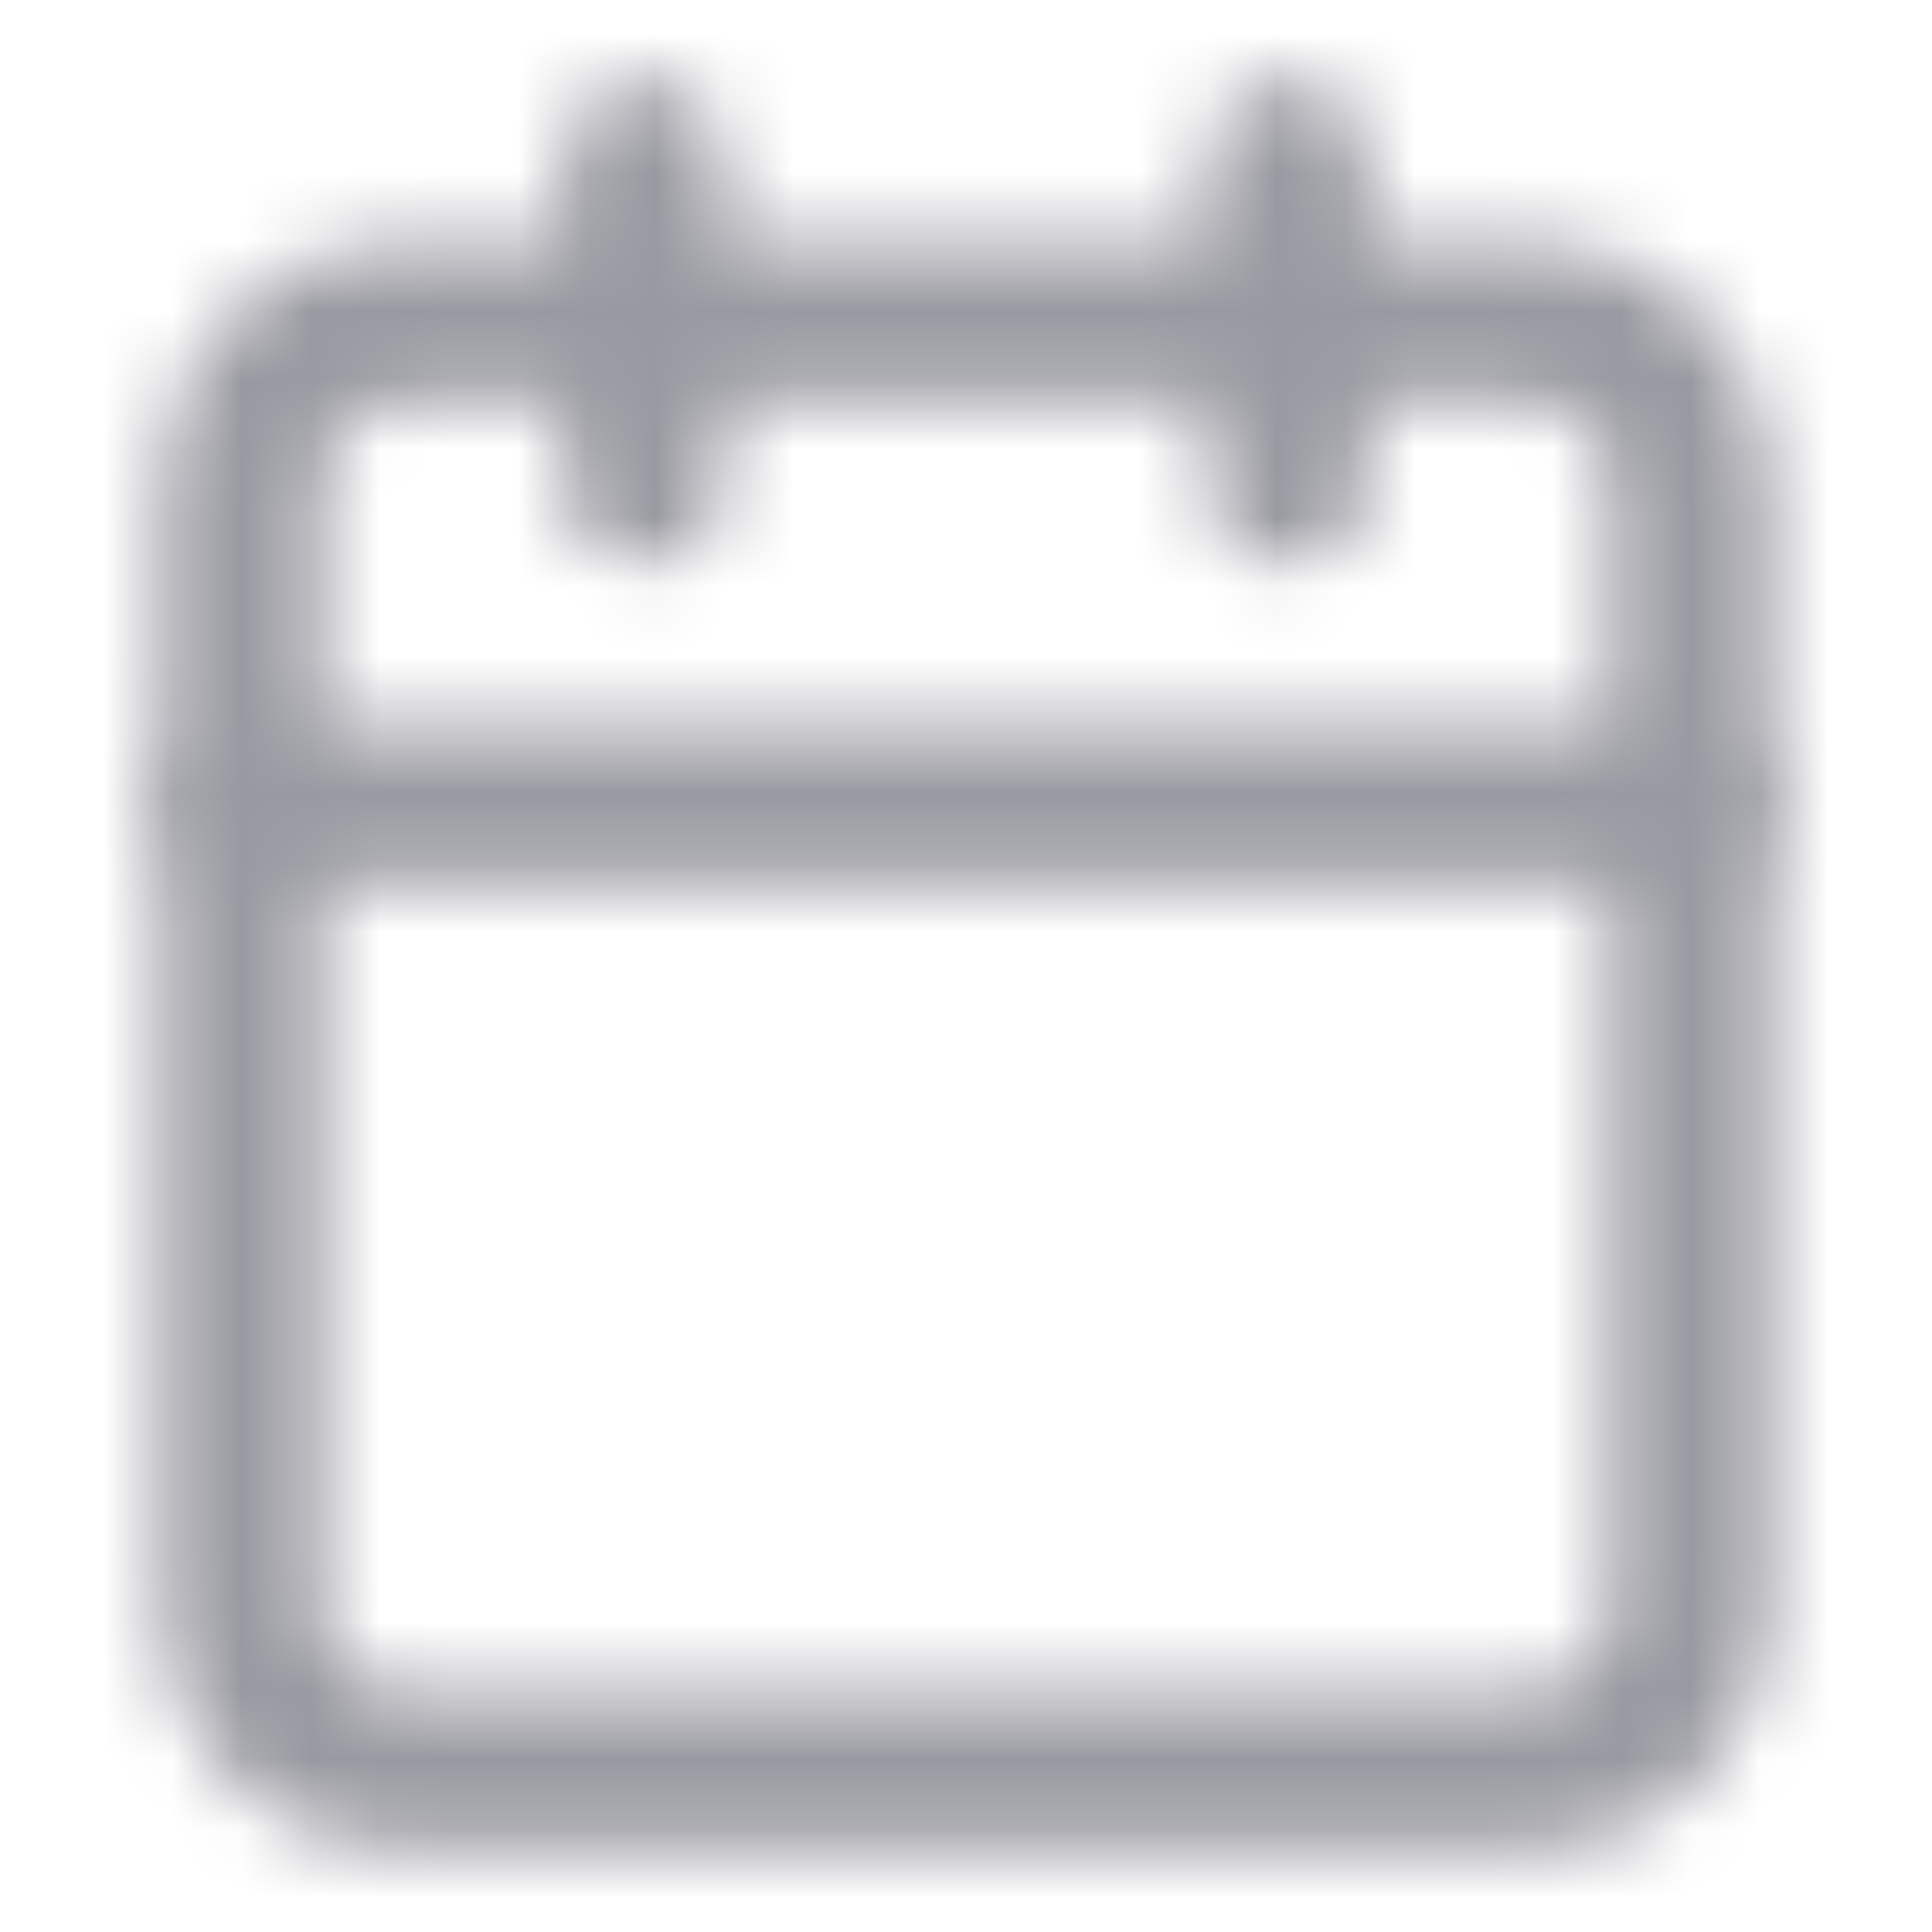 <svg width="28" height="28" viewBox="0 0 28 28" fill="none" xmlns="http://www.w3.org/2000/svg">
<mask id="mask0" mask-type="alpha" maskUnits="userSpaceOnUse" x="2" y="1" width="24" height="26">
<path fill-rule="evenodd" clip-rule="evenodd" d="M5.833 5.833C5.189 5.833 4.667 6.356 4.667 7V23.333C4.667 23.978 5.189 24.5 5.833 24.5H22.167C22.811 24.5 23.334 23.978 23.334 23.333V7C23.334 6.356 22.811 5.833 22.167 5.833H5.833ZM2.333 7C2.333 5.067 3.901 3.5 5.833 3.5H22.167C24.1 3.5 25.667 5.067 25.667 7V23.333C25.667 25.266 24.1 26.833 22.167 26.833H5.833C3.901 26.833 2.333 25.266 2.333 23.333V7Z" fill="#061938"/>
<path fill-rule="evenodd" clip-rule="evenodd" d="M18.667 1.167C19.311 1.167 19.834 1.689 19.834 2.333V7C19.834 7.644 19.311 8.167 18.667 8.167C18.023 8.167 17.5 7.644 17.5 7V2.333C17.5 1.689 18.023 1.167 18.667 1.167Z" fill="#061938"/>
<path fill-rule="evenodd" clip-rule="evenodd" d="M9.334 1.167C9.978 1.167 10.5 1.689 10.5 2.333V7C10.5 7.644 9.978 8.167 9.334 8.167C8.689 8.167 8.167 7.644 8.167 7V2.333C8.167 1.689 8.689 1.167 9.334 1.167Z" fill="#061938"/>
<path fill-rule="evenodd" clip-rule="evenodd" d="M2.333 11.667C2.333 11.022 2.856 10.5 3.5 10.5H24.5C25.145 10.5 25.667 11.022 25.667 11.667C25.667 12.311 25.145 12.833 24.5 12.833H3.5C2.856 12.833 2.333 12.311 2.333 11.667Z" fill="#061938"/>
</mask>
<g mask="url(#mask0)">
<rect width="28" height="28" fill="#010114" fill-opacity="0.4"/>
</g>
</svg>
